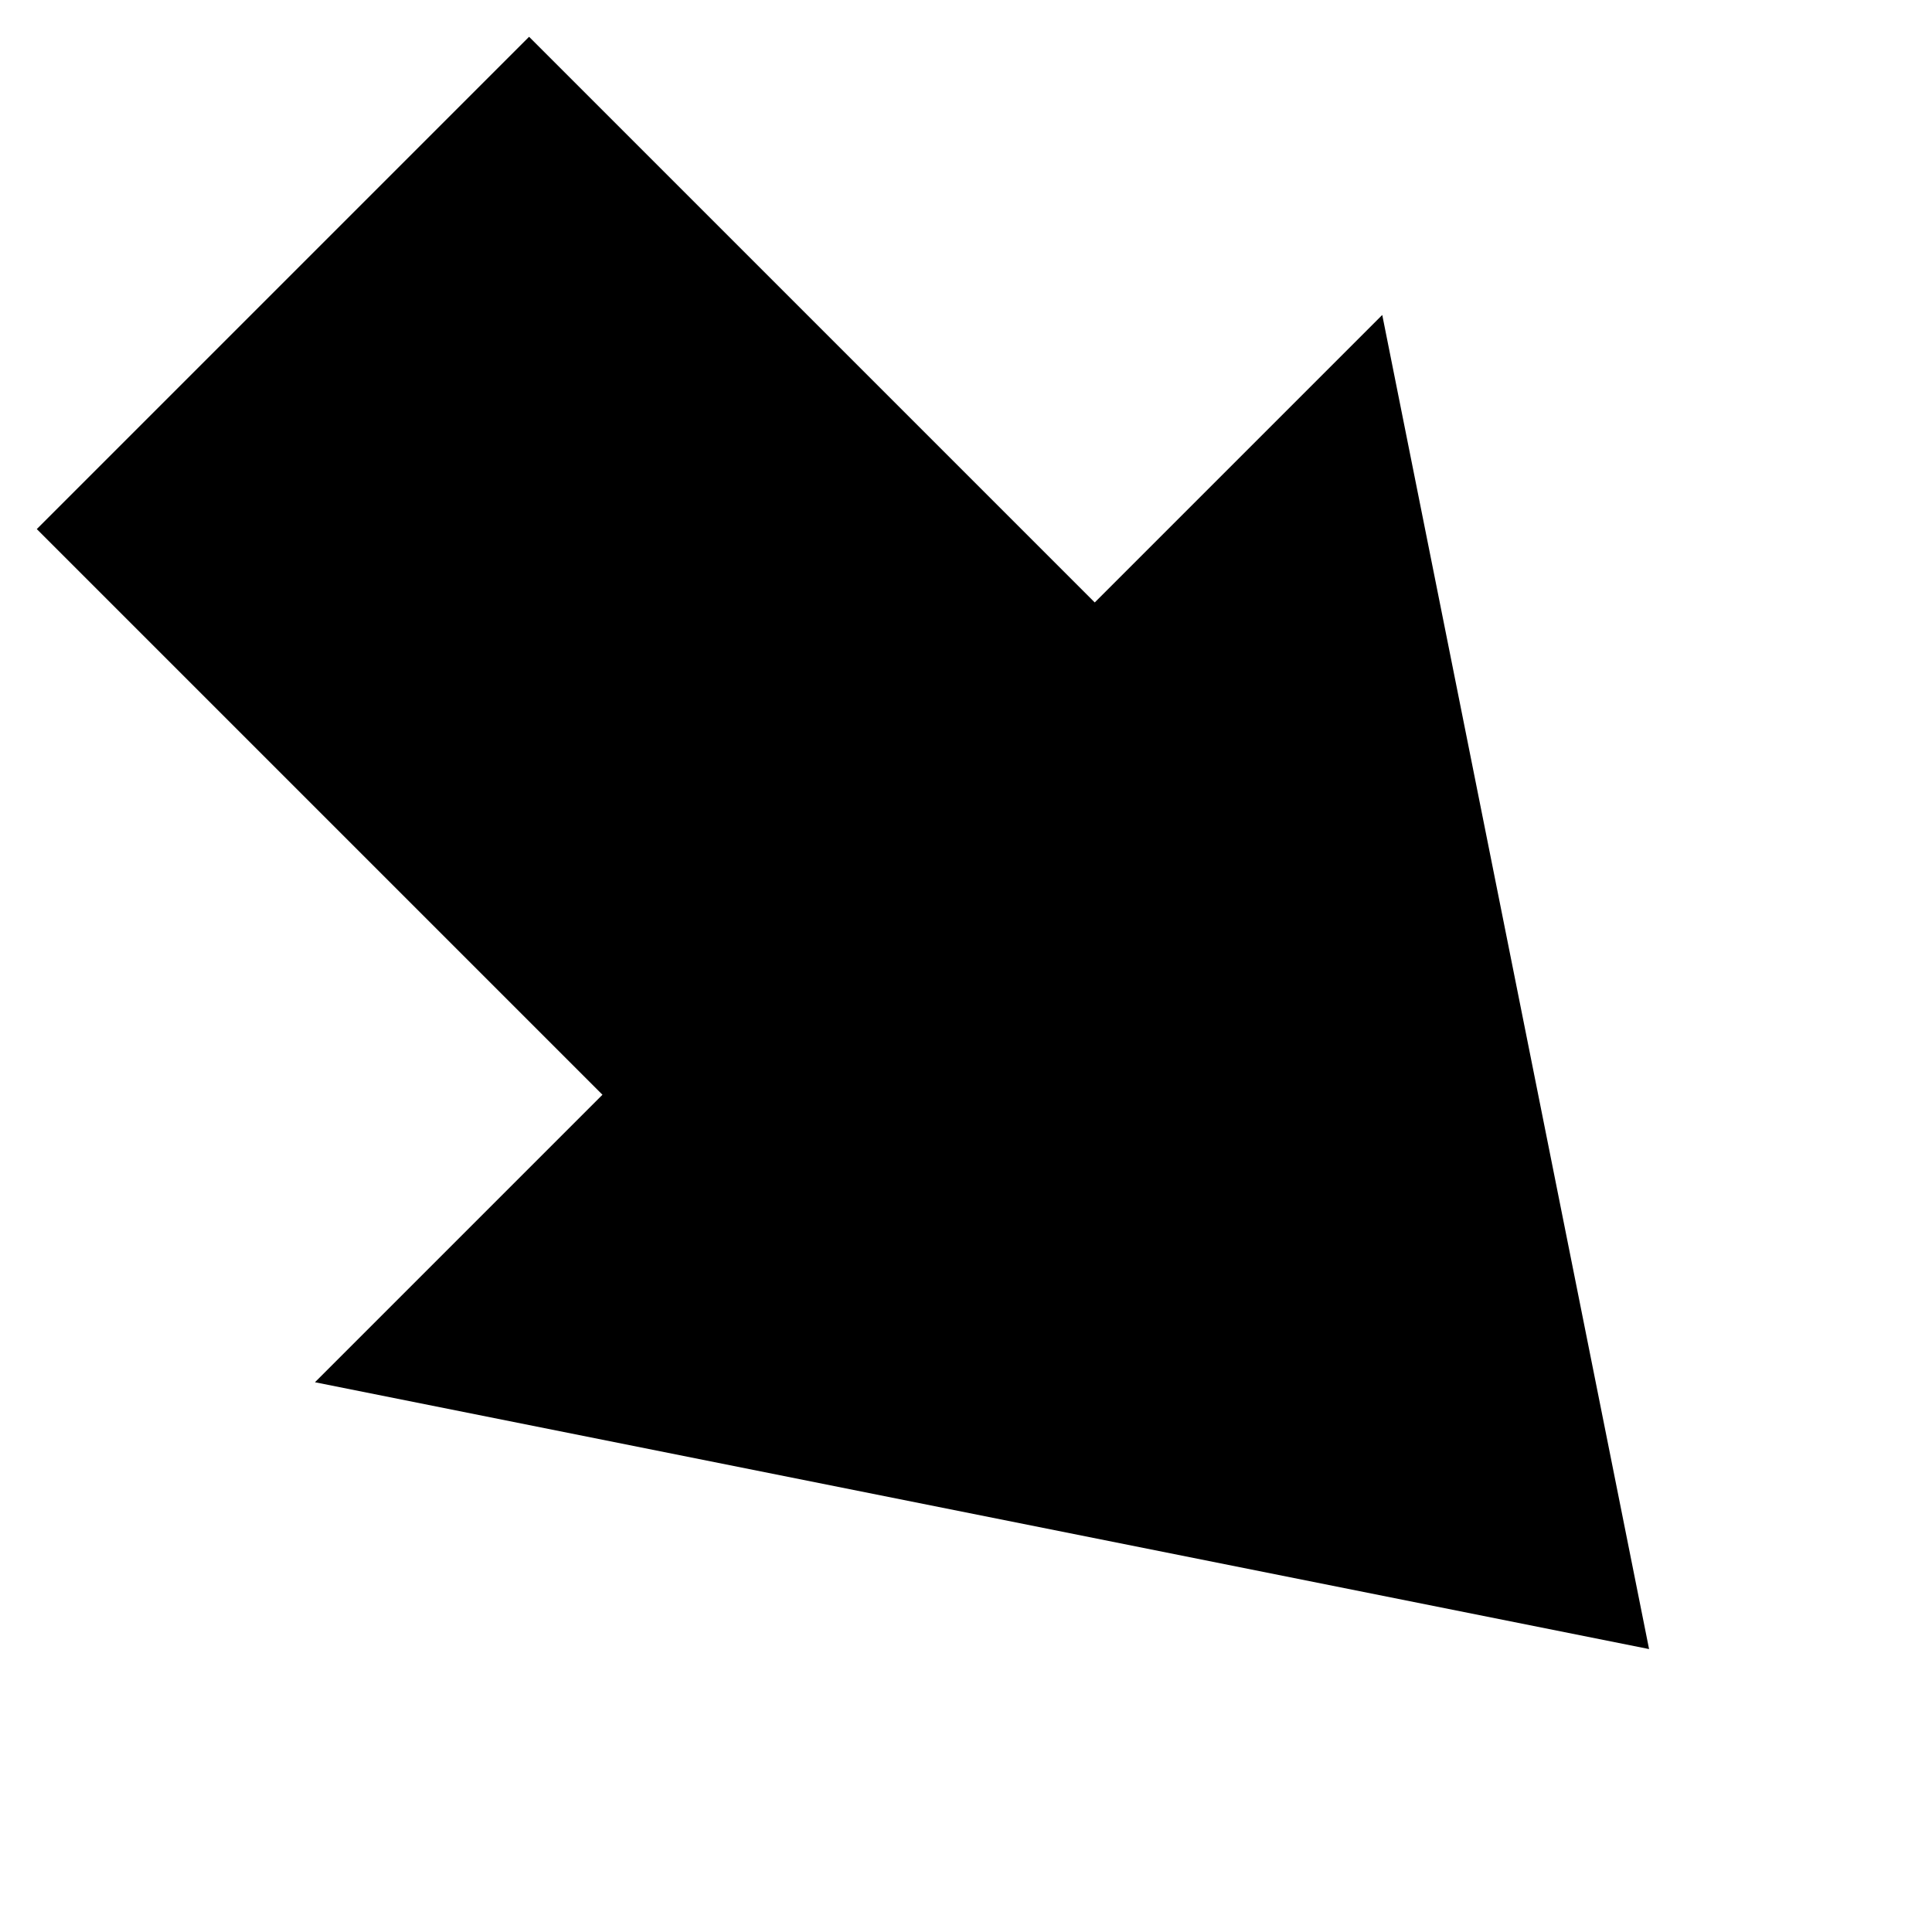 <svg xmlns="http://www.w3.org/2000/svg" width="512" height="512" viewbox="0 0 512 512" version="1"><path d="M437.019 437.019l-353.553-70.711 76.191-76.191-149.907-149.907 130.461-130.461 149.907 149.907 76.191-76.191 70.711 353.553z"/></svg>